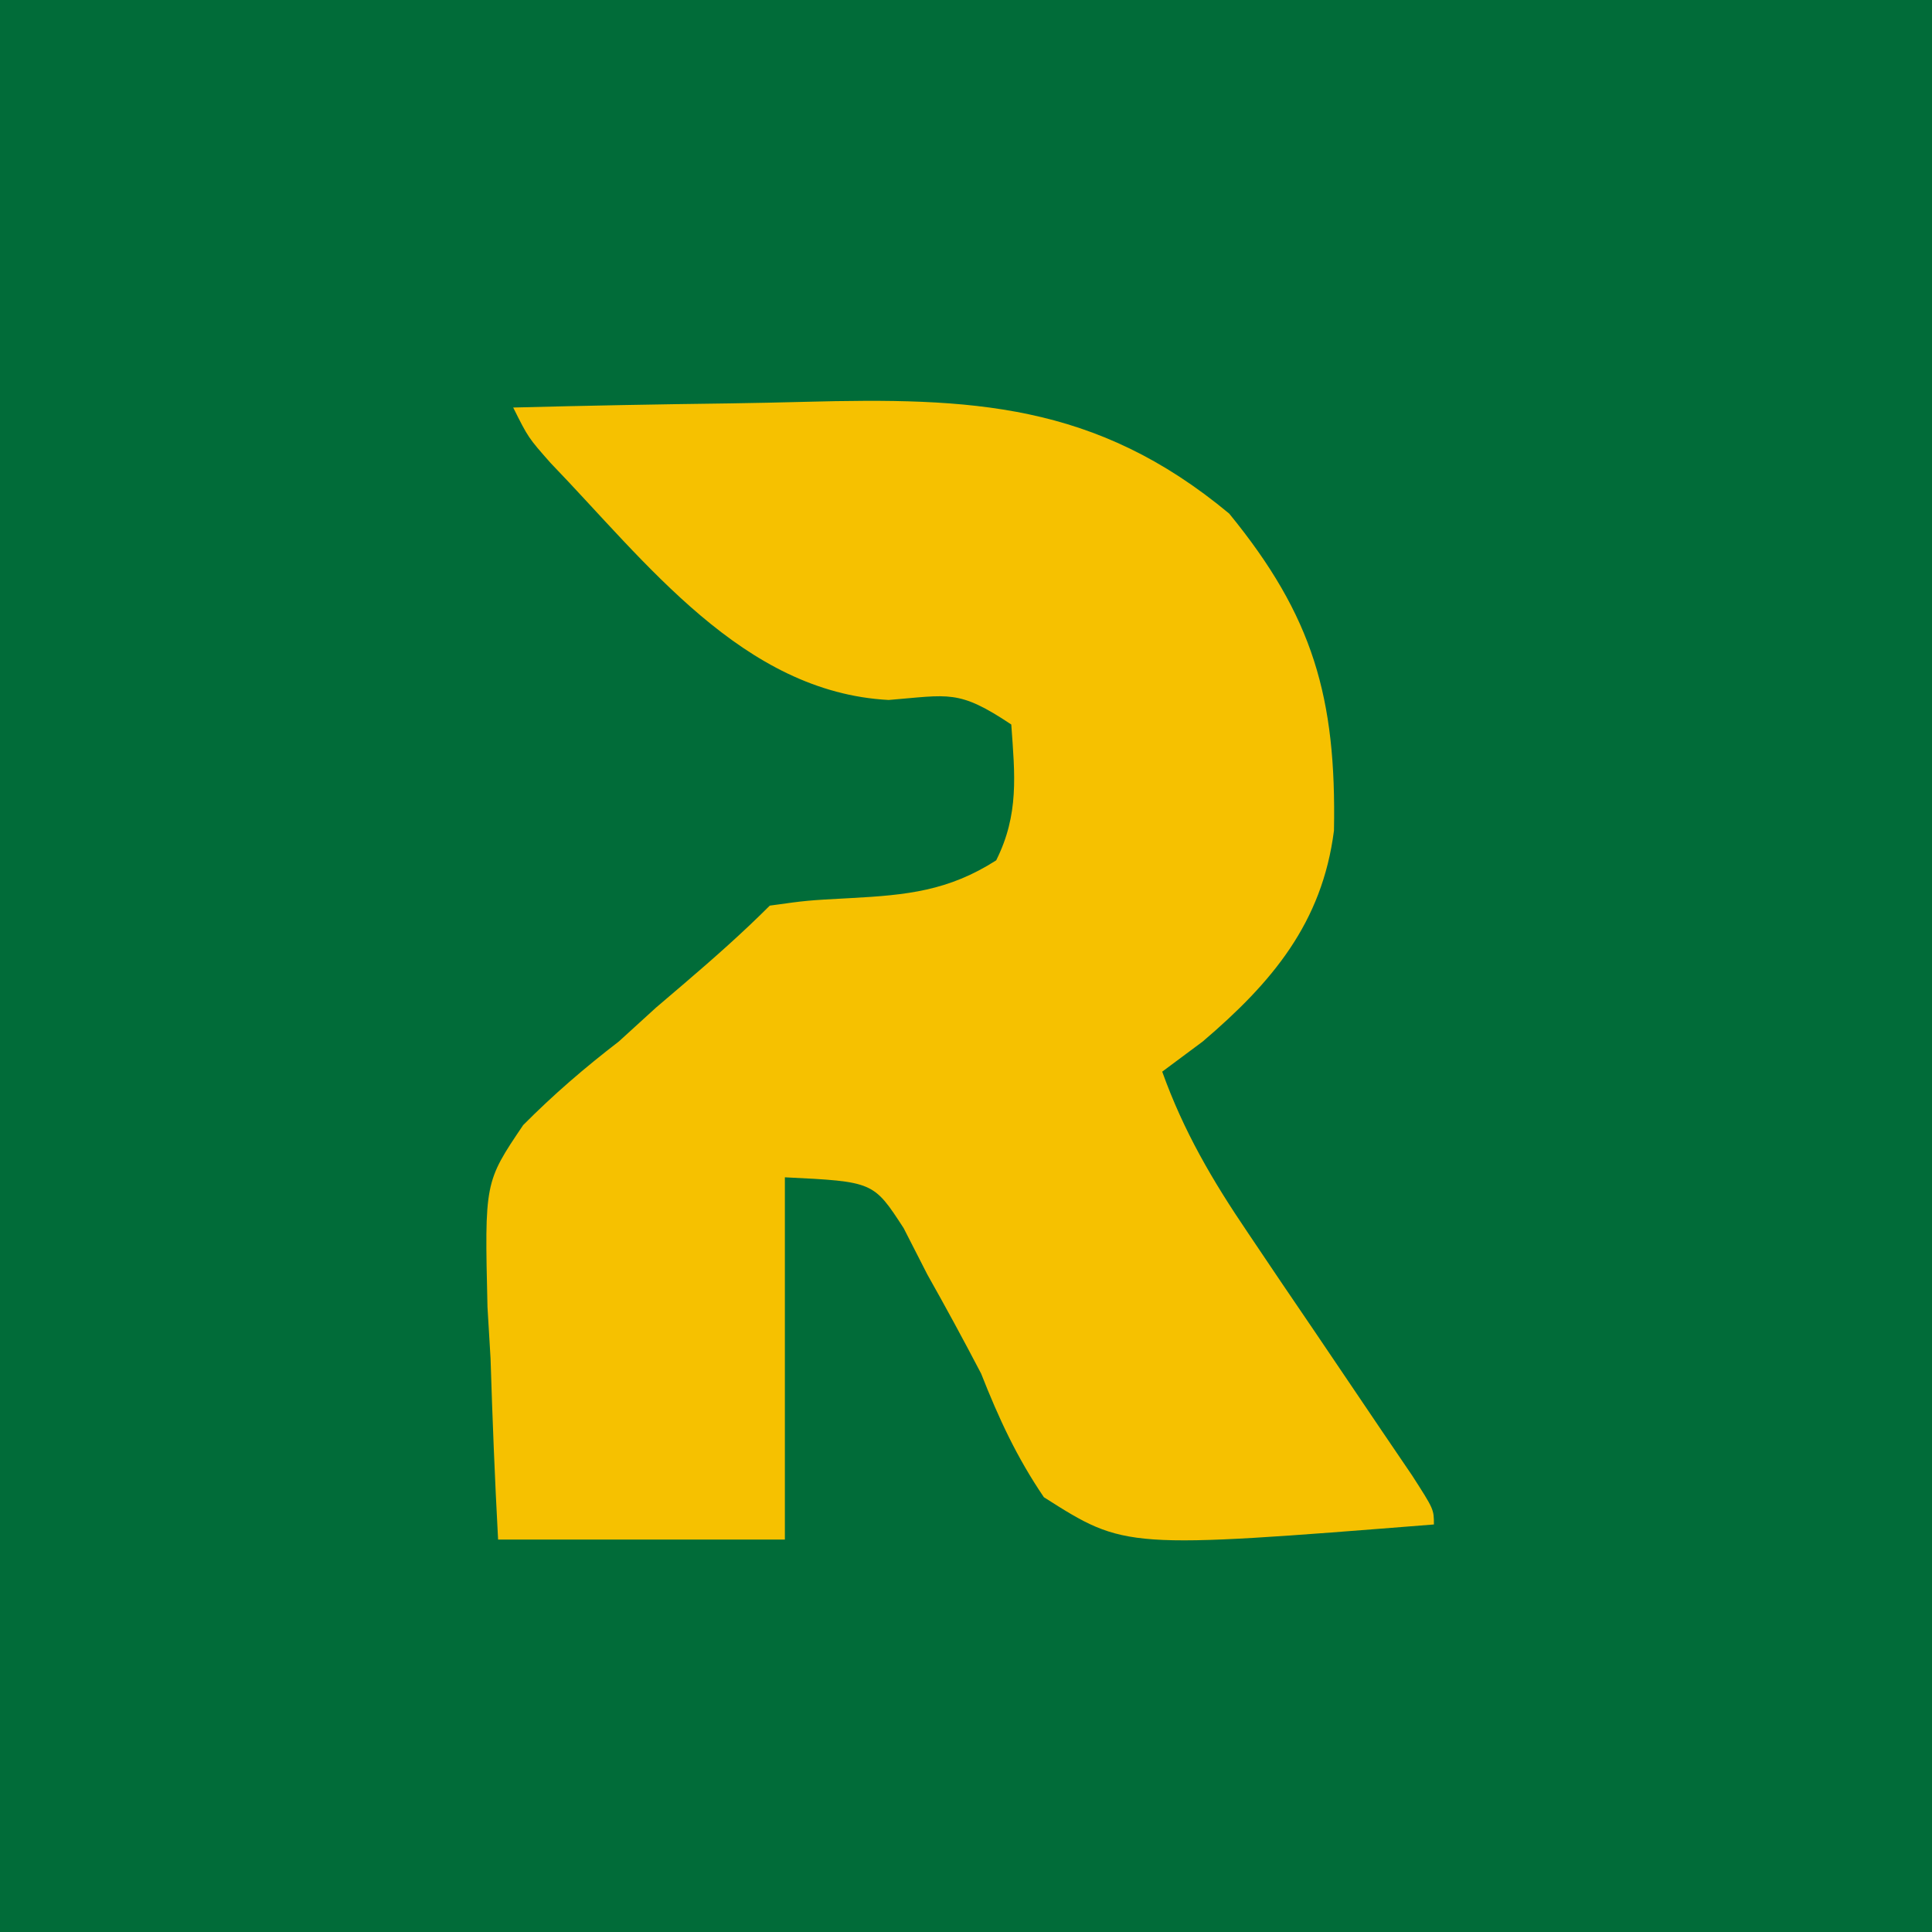 <?xml version="1.0" encoding="UTF-8"?>
<svg version="1.1" xmlns="http://www.w3.org/2000/svg" width="128" height="128">
<path d="M0 0 C42.24 0 84.48 0 128 0 C128 42.24 128 84.48 128 128 C85.76 128 43.52 128 0 128 C0 85.76 0 43.52 0 0 Z " fill="#016C39" transform="translate(0,0)"/>
<path d="M0 0 C4.801 -0.125 9.602 -0.215 14.404 -0.275 C16.034 -0.3 17.663 -0.334 19.292 -0.377 C30.338 -0.665 38.577 -0.343 47.438 7.027 C52.997 13.823 54.543 19.213 54.379 28.027 C53.598 34.153 50.27 38.092 45.688 42 C44.801 42.66 43.914 43.32 43 44 C44.426 47.974 46.328 51.213 48.695 54.703 C49.768 56.296 49.768 56.296 50.863 57.922 C51.617 59.031 52.371 60.141 53.125 61.25 C54.61 63.441 56.091 65.634 57.57 67.828 C58.228 68.797 58.885 69.765 59.563 70.763 C61 73 61 73 61 74 C40.553 75.622 40.553 75.622 35.16 72.195 C33.355 69.536 32.179 66.989 31 64 C29.848 61.793 28.66 59.605 27.438 57.438 C26.921 56.426 26.404 55.414 25.871 54.371 C23.869 51.287 23.869 51.287 18 51 C18 58.92 18 66.84 18 75 C11.73 75 5.46 75 -1 75 C-1.217 70.997 -1.375 67.006 -1.5 63 C-1.567 61.875 -1.634 60.749 -1.703 59.59 C-1.896 51.327 -1.896 51.327 0.663 47.539 C2.676 45.512 4.737 43.741 7 42 C7.812 41.26 8.624 40.52 9.461 39.758 C10.093 39.219 10.724 38.68 11.375 38.125 C13.321 36.458 15.187 34.813 17 33 C19.461 32.656 19.461 32.656 22.375 32.5 C26.084 32.3 28.833 32.024 32 30 C33.522 26.957 33.239 24.346 33 21 C29.483 18.655 28.891 19.051 24.875 19.375 C15.221 18.866 8.797 10.222 2.484 3.68 C1 2 1 2 0 0 Z " fill="#F6C100" transform="translate(34,27)"/>
</svg>
